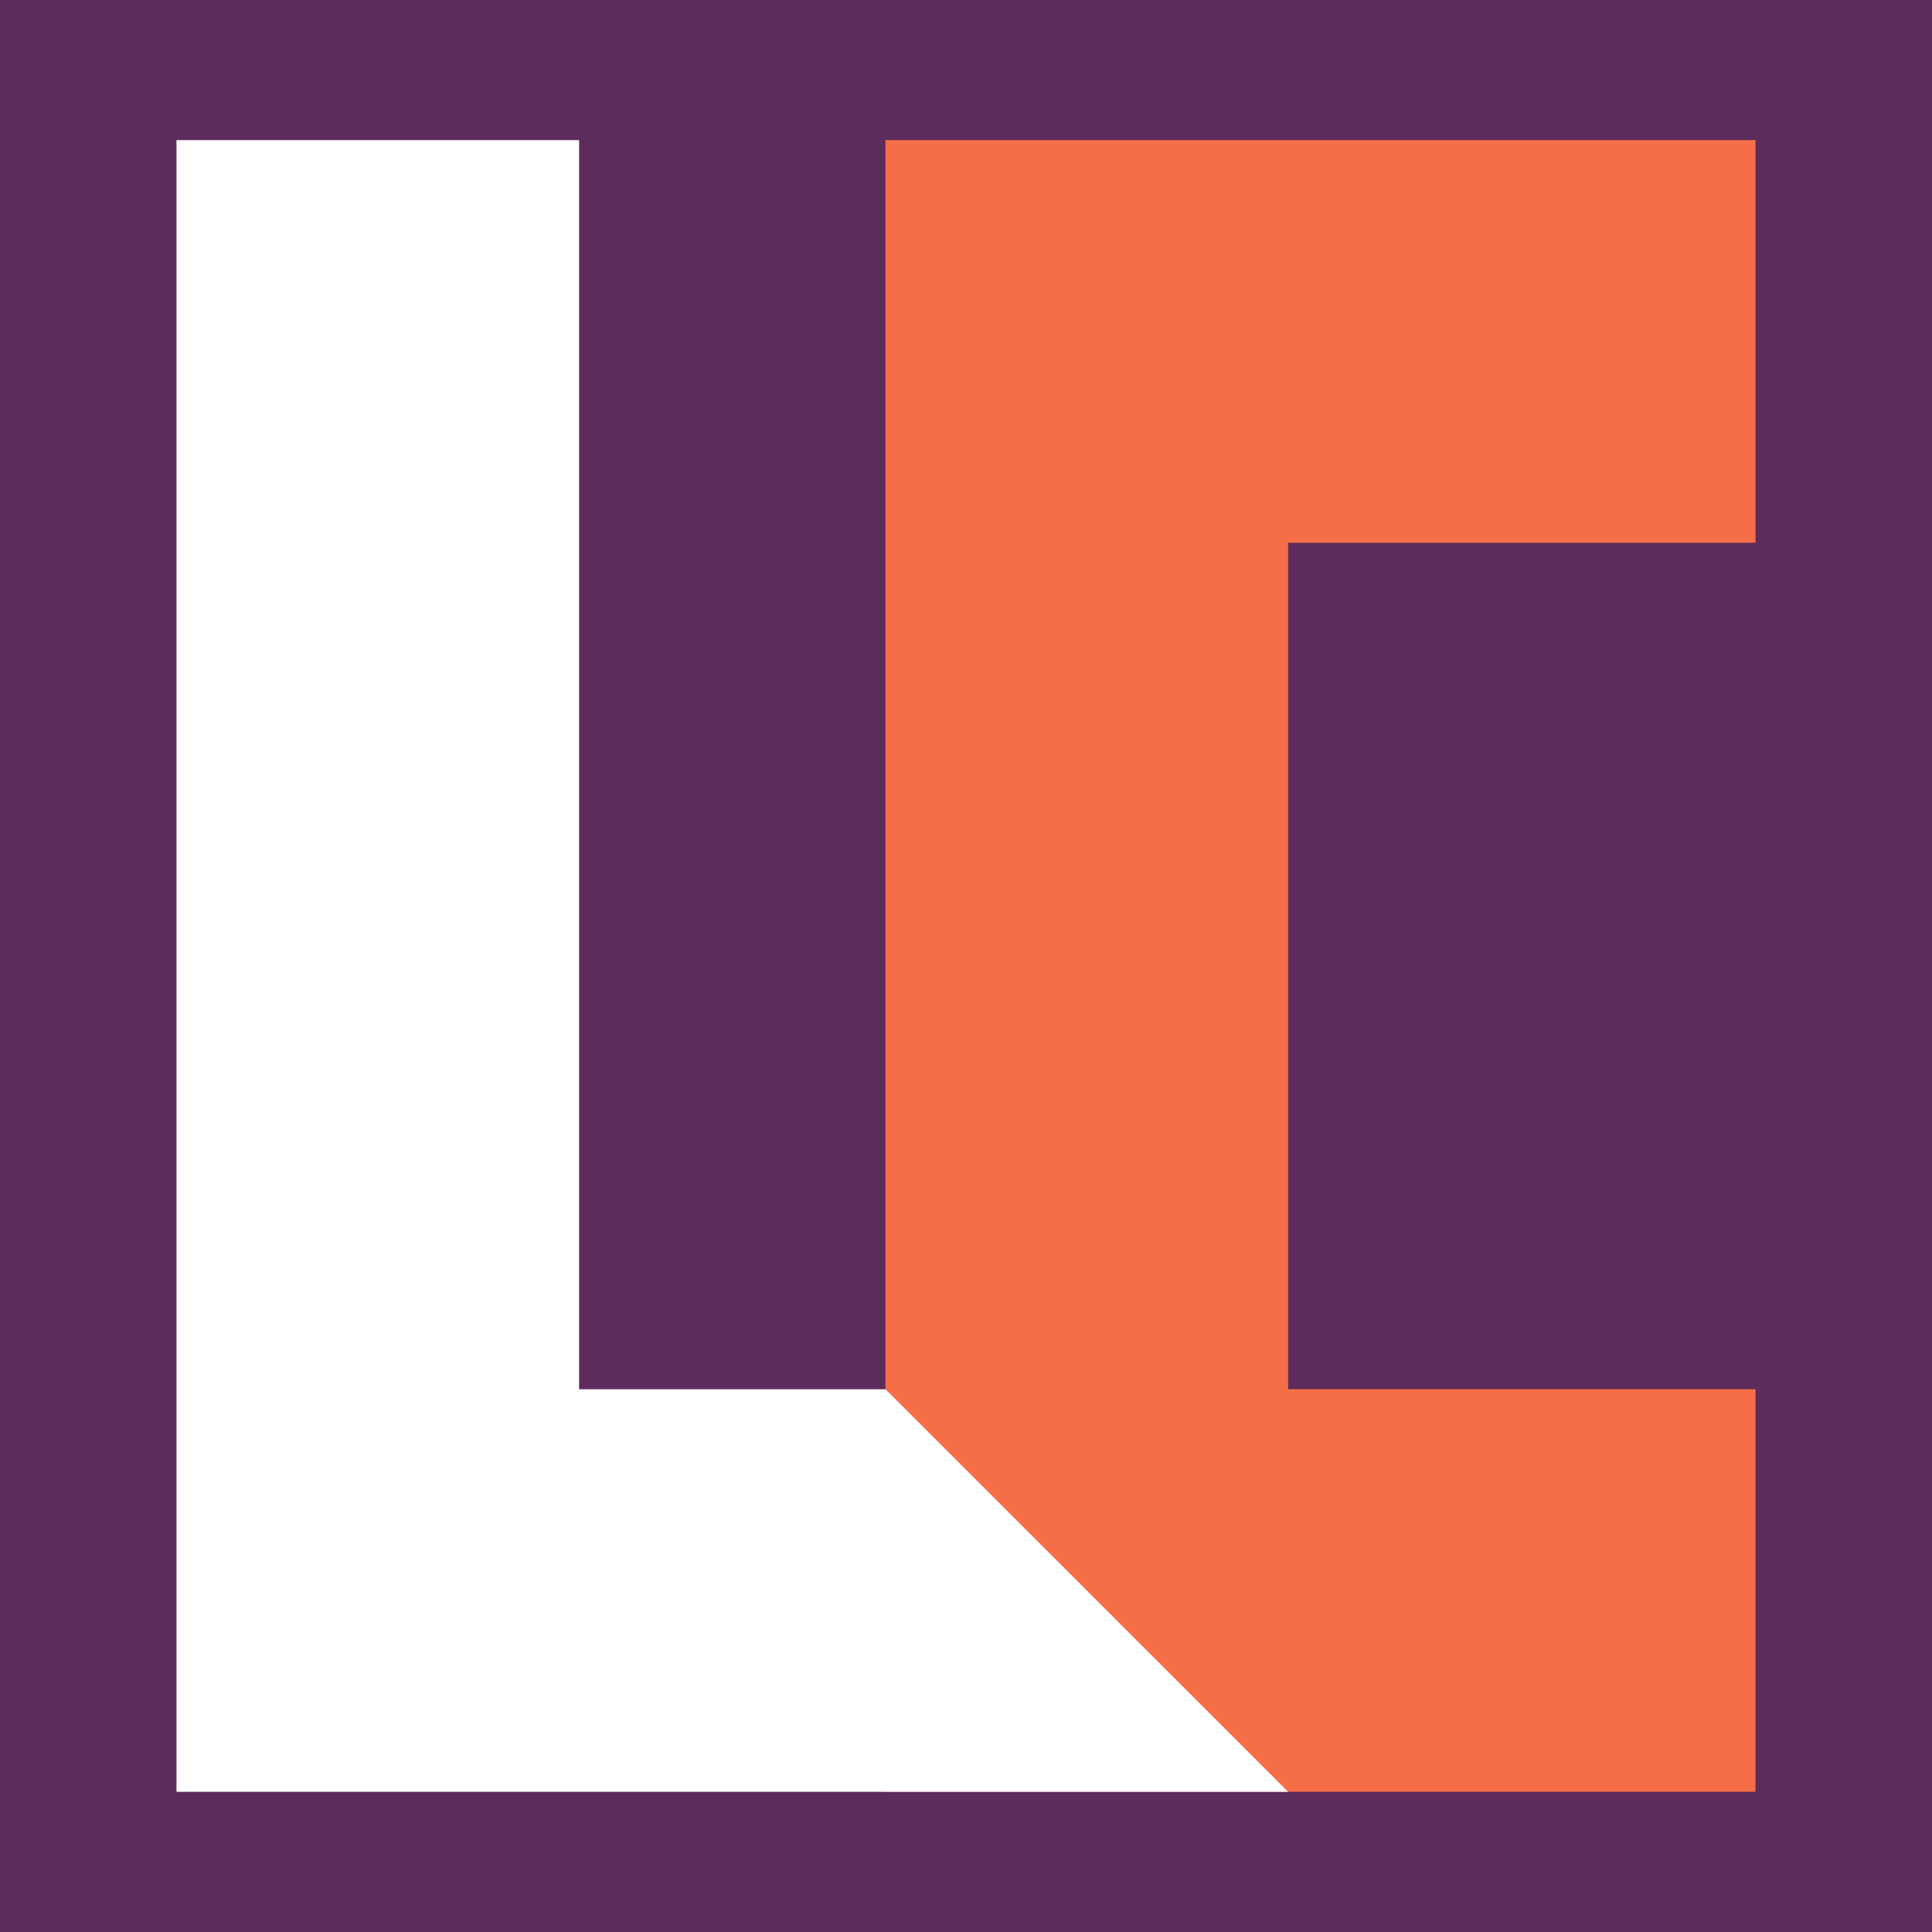 <?xml version="1.0" encoding="UTF-8"?>
<svg id="Layer_2" data-name="Layer 2" xmlns="http://www.w3.org/2000/svg" viewBox="0 0 1133.86 1133.86">
  <defs>
    <style>
      .cls-1 {
        fill: #f46f47;
      }

      .cls-1, .cls-2, .cls-3 {
        fill-rule: evenodd;
      }

      .cls-2 {
        fill: #5e2c5c;
      }

      .cls-3 {
        fill: #fff;
      }
    </style>
  </defs>
  <g id="Layer_1-2" data-name="Layer 1">
    <path class="cls-2" d="m0,0h1133.86v1133.86H0V0Z"/>
    <g>
      <polygon class="cls-1" points="1030.28 318.54 1030.28 82.25 755.96 82.25 519.67 82.25 519.67 318.54 519.67 815.32 519.67 1051.6 755.96 1051.6 1030.28 1051.6 1030.28 815.32 755.96 815.32 755.96 318.54 1030.28 318.54"/>
      <polygon class="cls-3" points="339.86 815.32 339.86 82.25 103.58 82.25 103.58 1051.6 103.58 1051.6 339.86 1051.6 755.96 1051.6 519.67 815.32 339.86 815.32"/>
    </g>
  </g>
</svg>